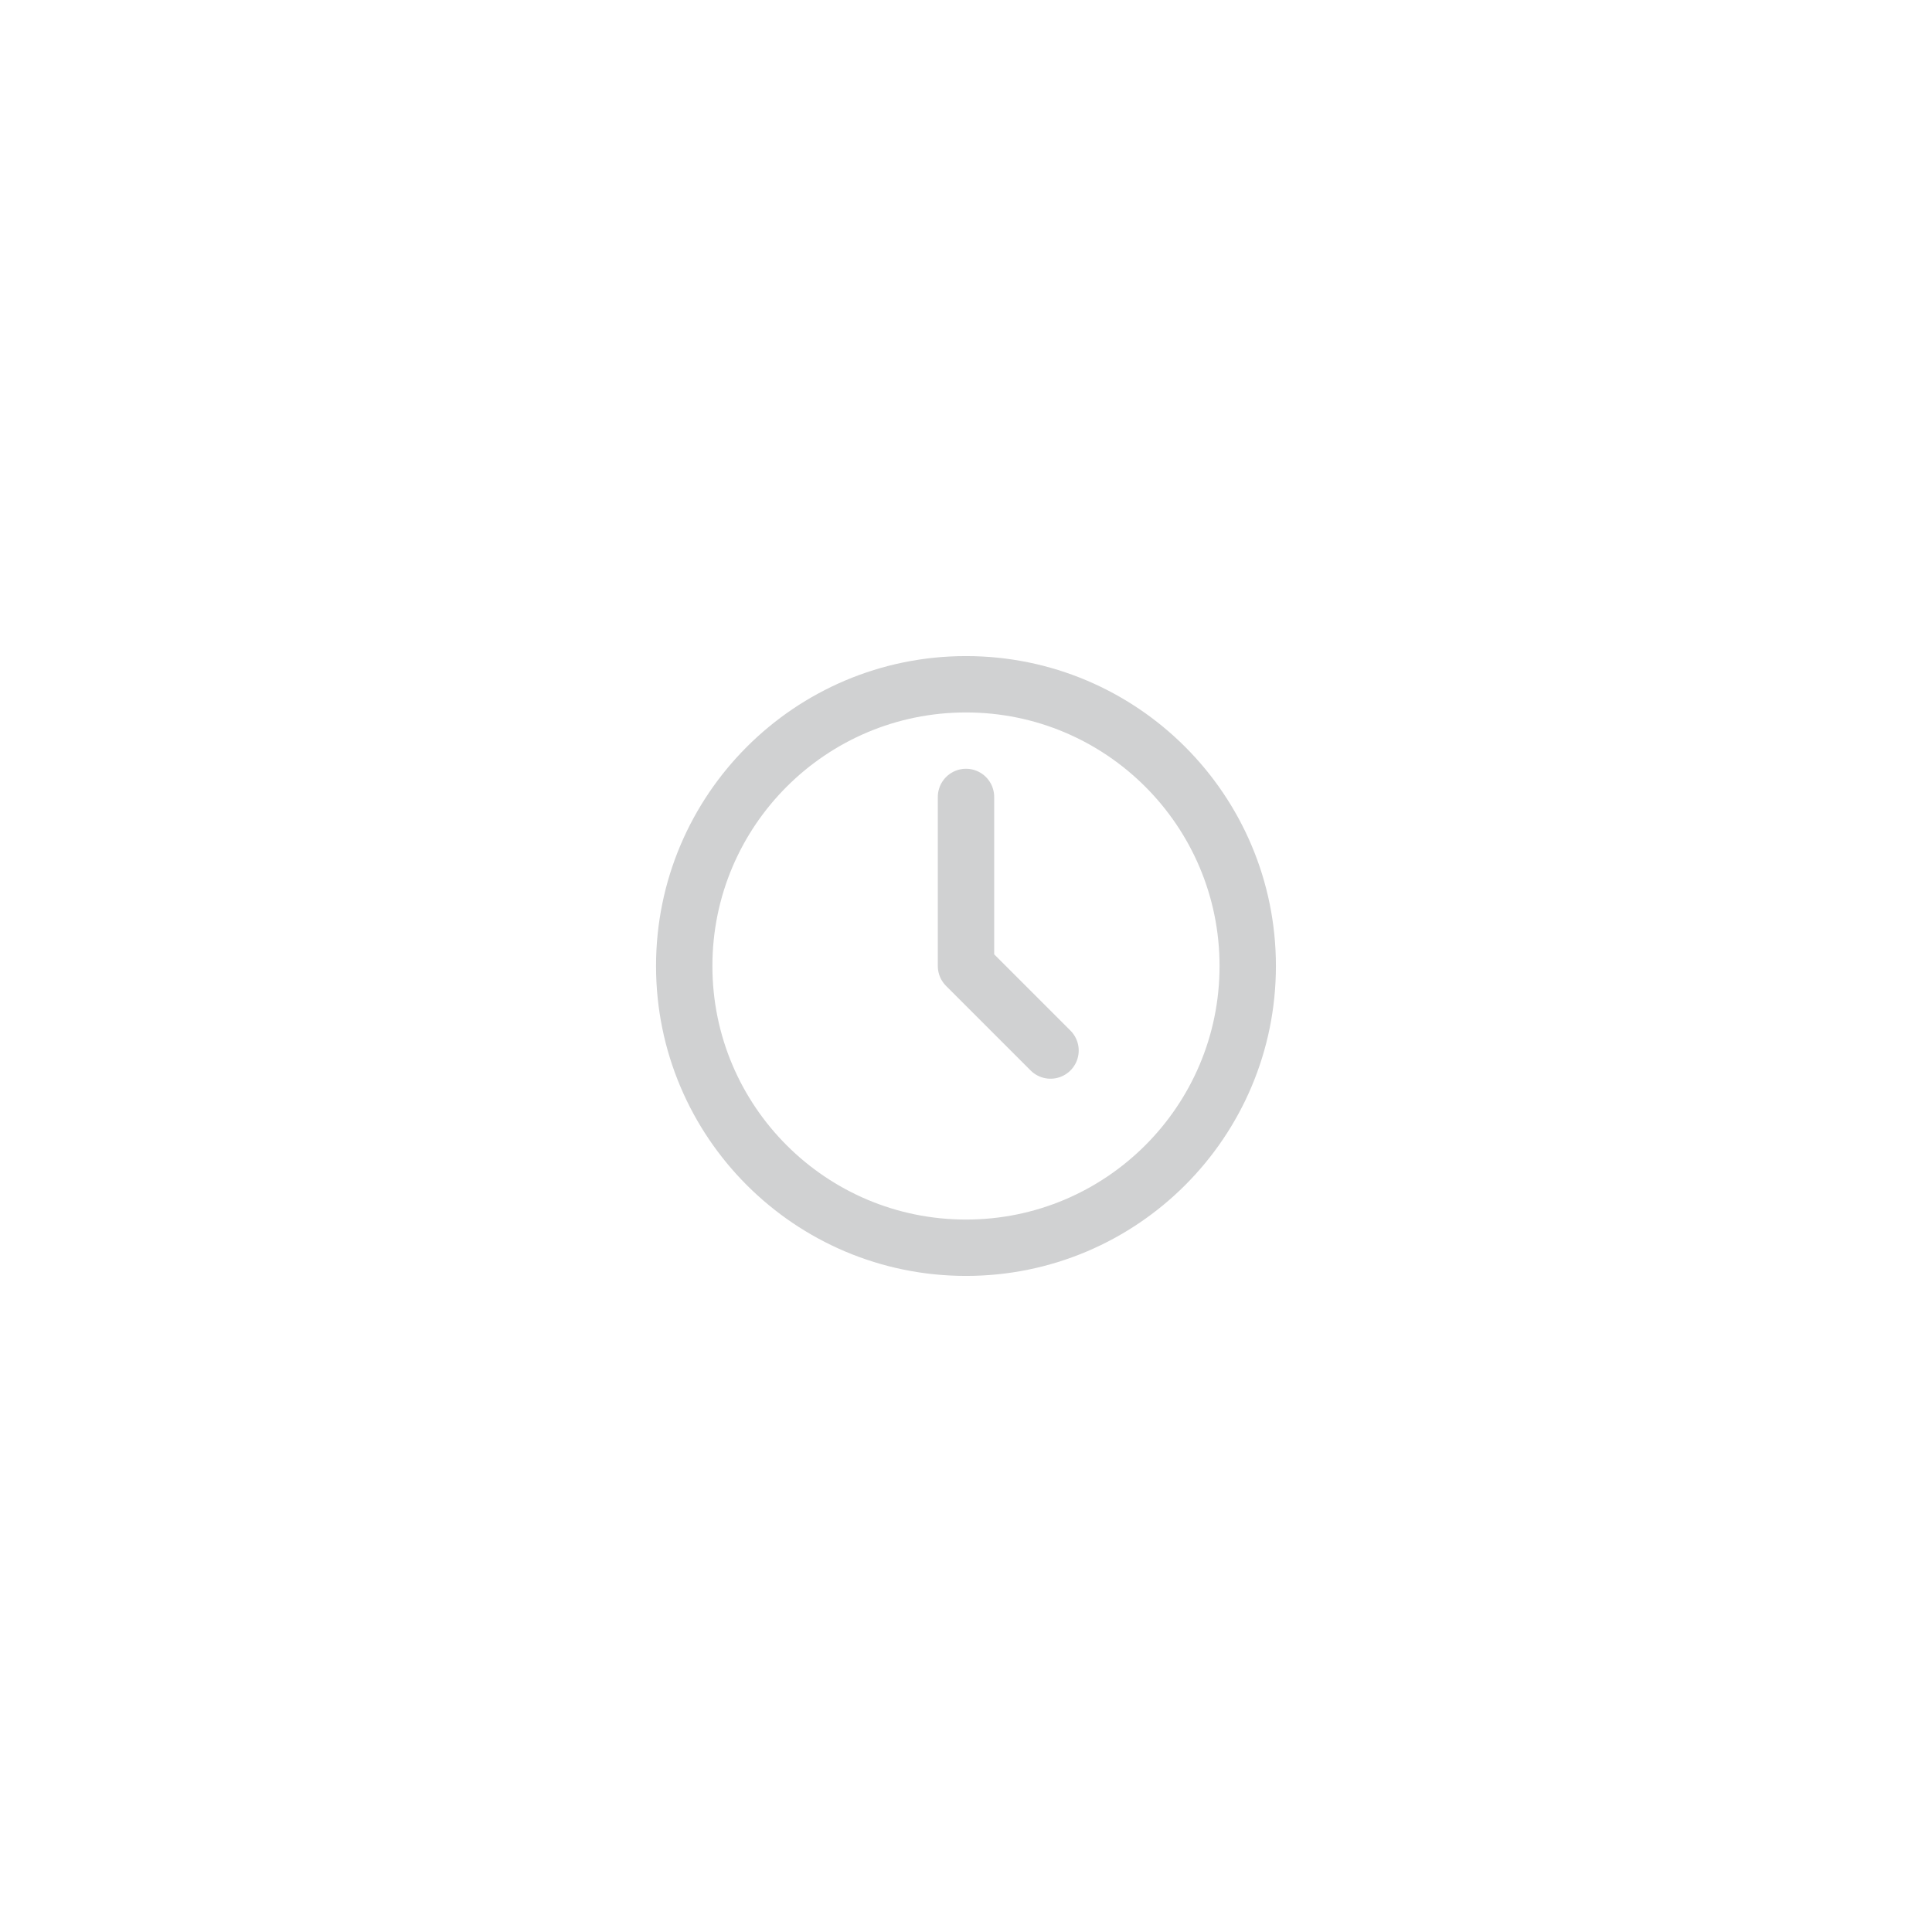 <svg
                width="40"
                height="40"
                viewBox="0 0 40 40"
                fill="none"
                xmlns="http://www.w3.org/2000/svg"
              >
                <path
                  fill-rule="evenodd"
                  clip-rule="evenodd"
                  d="M20 25.833C23.221 25.833 25.833 23.222 25.833 20C25.833 16.778 23.221 14.167 20 14.167C16.778 14.167 14.166 16.778 14.166 20C14.166 23.222 16.778 25.833 20 25.833Z"
                  stroke="#D0D1D2"
                  stroke-width="1.167"
                  stroke-linecap="round"
                  stroke-linejoin="round"
                />
                <path
                  d="M20 16.5V20L21.75 21.75"
                  stroke="#D0D1D2"
                  stroke-width="1.167"
                  stroke-linecap="round"
                  stroke-linejoin="round"
                />
              </svg>